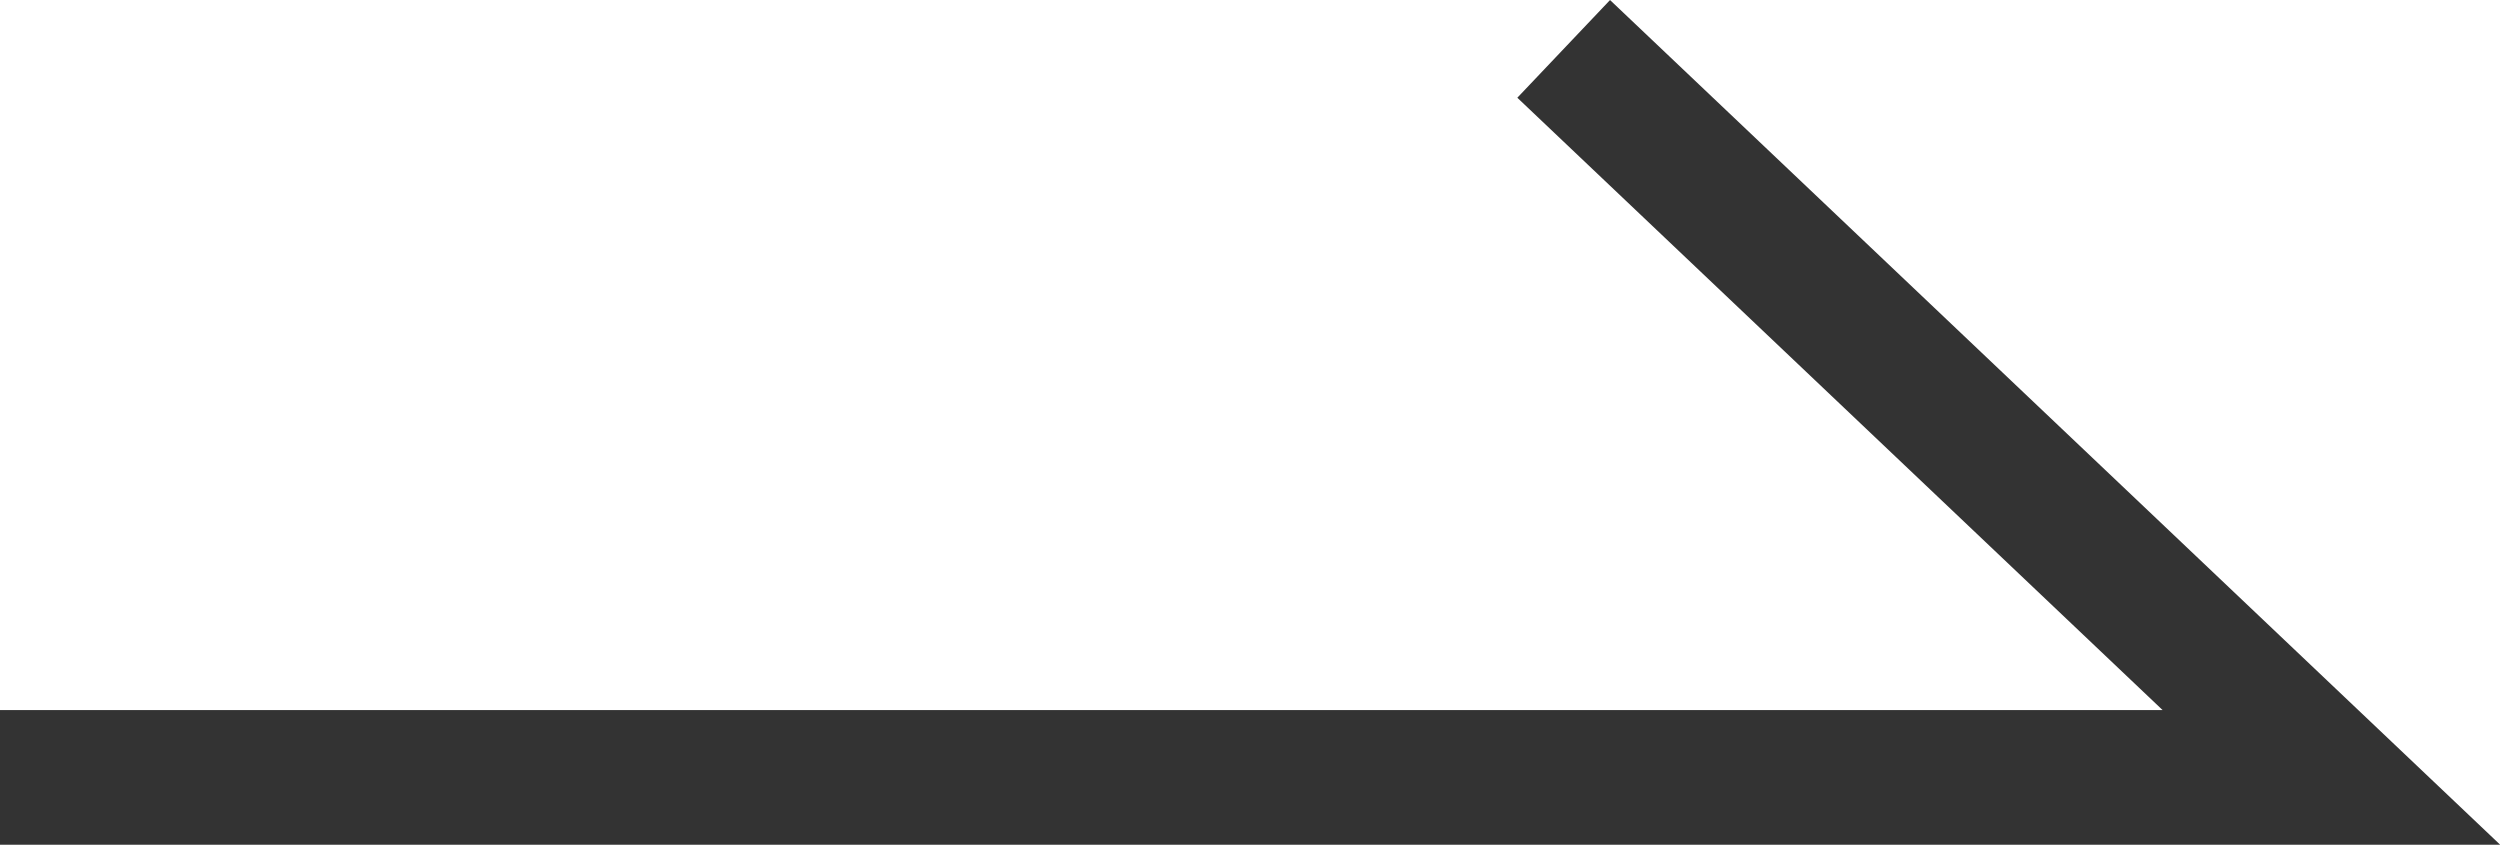 <svg xmlns="http://www.w3.org/2000/svg" width="18.562" height="6.272" viewBox="0 0 18.562 6.272">
  <path id="パス_3" data-name="パス 3" d="M472.851,1989.686h17.31l-5.7-5.409" transform="translate(-472.851 -1983.914)" fill="none" stroke="#333" stroke-width="1"/>
</svg>
